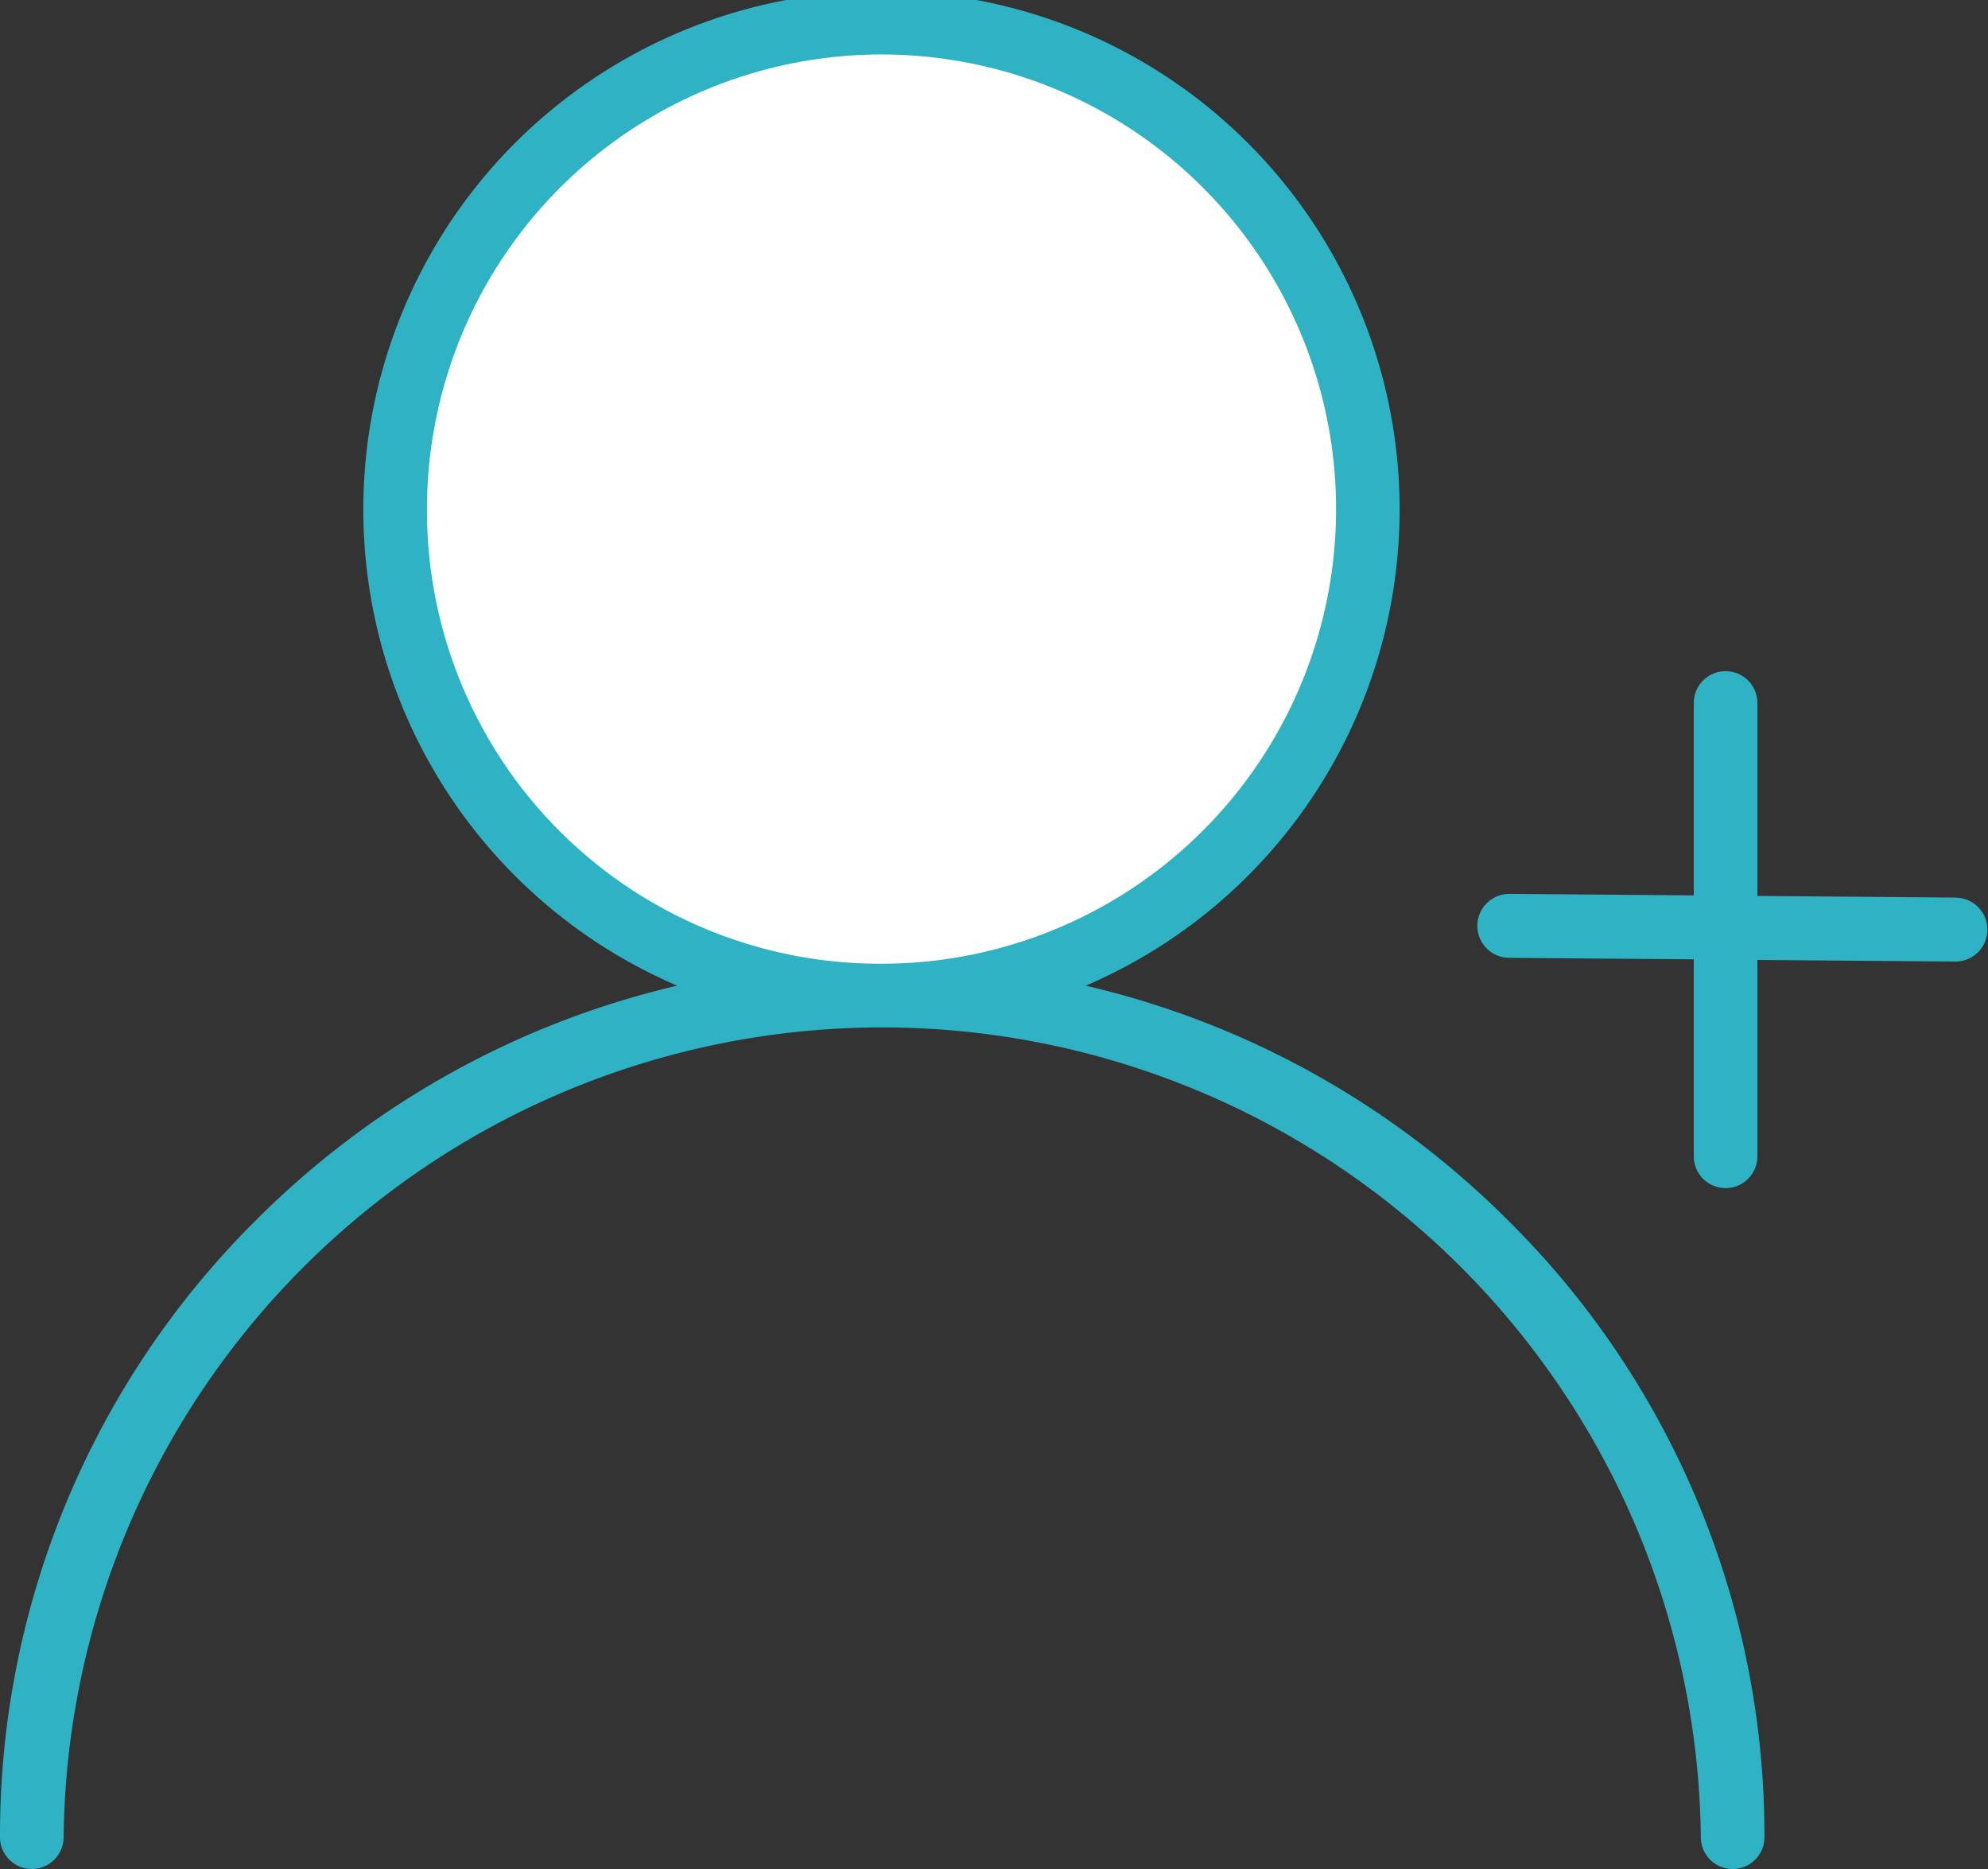 <svg xmlns="http://www.w3.org/2000/svg" width="80" height="75.2" viewBox="0 0 80 75.2">
  <rect x="0" y="0" width="80" height="75.2" fill="#333333" stroke="none"/>
  <g id="add-user_3_" data-name="add-user (3)" transform="translate(0 -15)">
    <path id="XMLID_108_" d="M390.907,192.9l-8.01-.066v-7.763a1.28,1.28,0,0,0-2.56,0v7.741l-7.408-.061h-.01a1.287,1.287,0,0,0-.01,2.574l7.428.06v7.925a1.28,1.28,0,0,0,2.56,0v-7.9l7.99.065h.01a1.286,1.286,0,0,0,.01-2.571Z" transform="translate(-312.177 -141.786)" fill="#2fb2c3"/>
    <ellipse id="XMLID_105_" cx="19.571" cy="19.388" rx="19.571" ry="19.388" transform="translate(15.904 16.28)" fill="#fff"/>
    <path id="XMLID_837_" d="M60.593,64.01a35.348,35.348,0,0,0-16.9-9.351,20.851,20.851,0,1,0-16.443,0,35.278,35.278,0,0,0-16.867,9.354A34.854,34.854,0,0,0,0,88.92a1.28,1.28,0,1,0,2.56,0,32.944,32.944,0,0,1,65.884,0,1.28,1.28,0,1,0,2.56,0A34.819,34.819,0,0,0,60.593,64.01ZM17.183,35.668A18.292,18.292,0,1,1,35.475,53.776,18.221,18.221,0,0,1,17.183,35.668Z" transform="translate(0 0)" fill="#2fb2c3"/>
  </g>
</svg>
